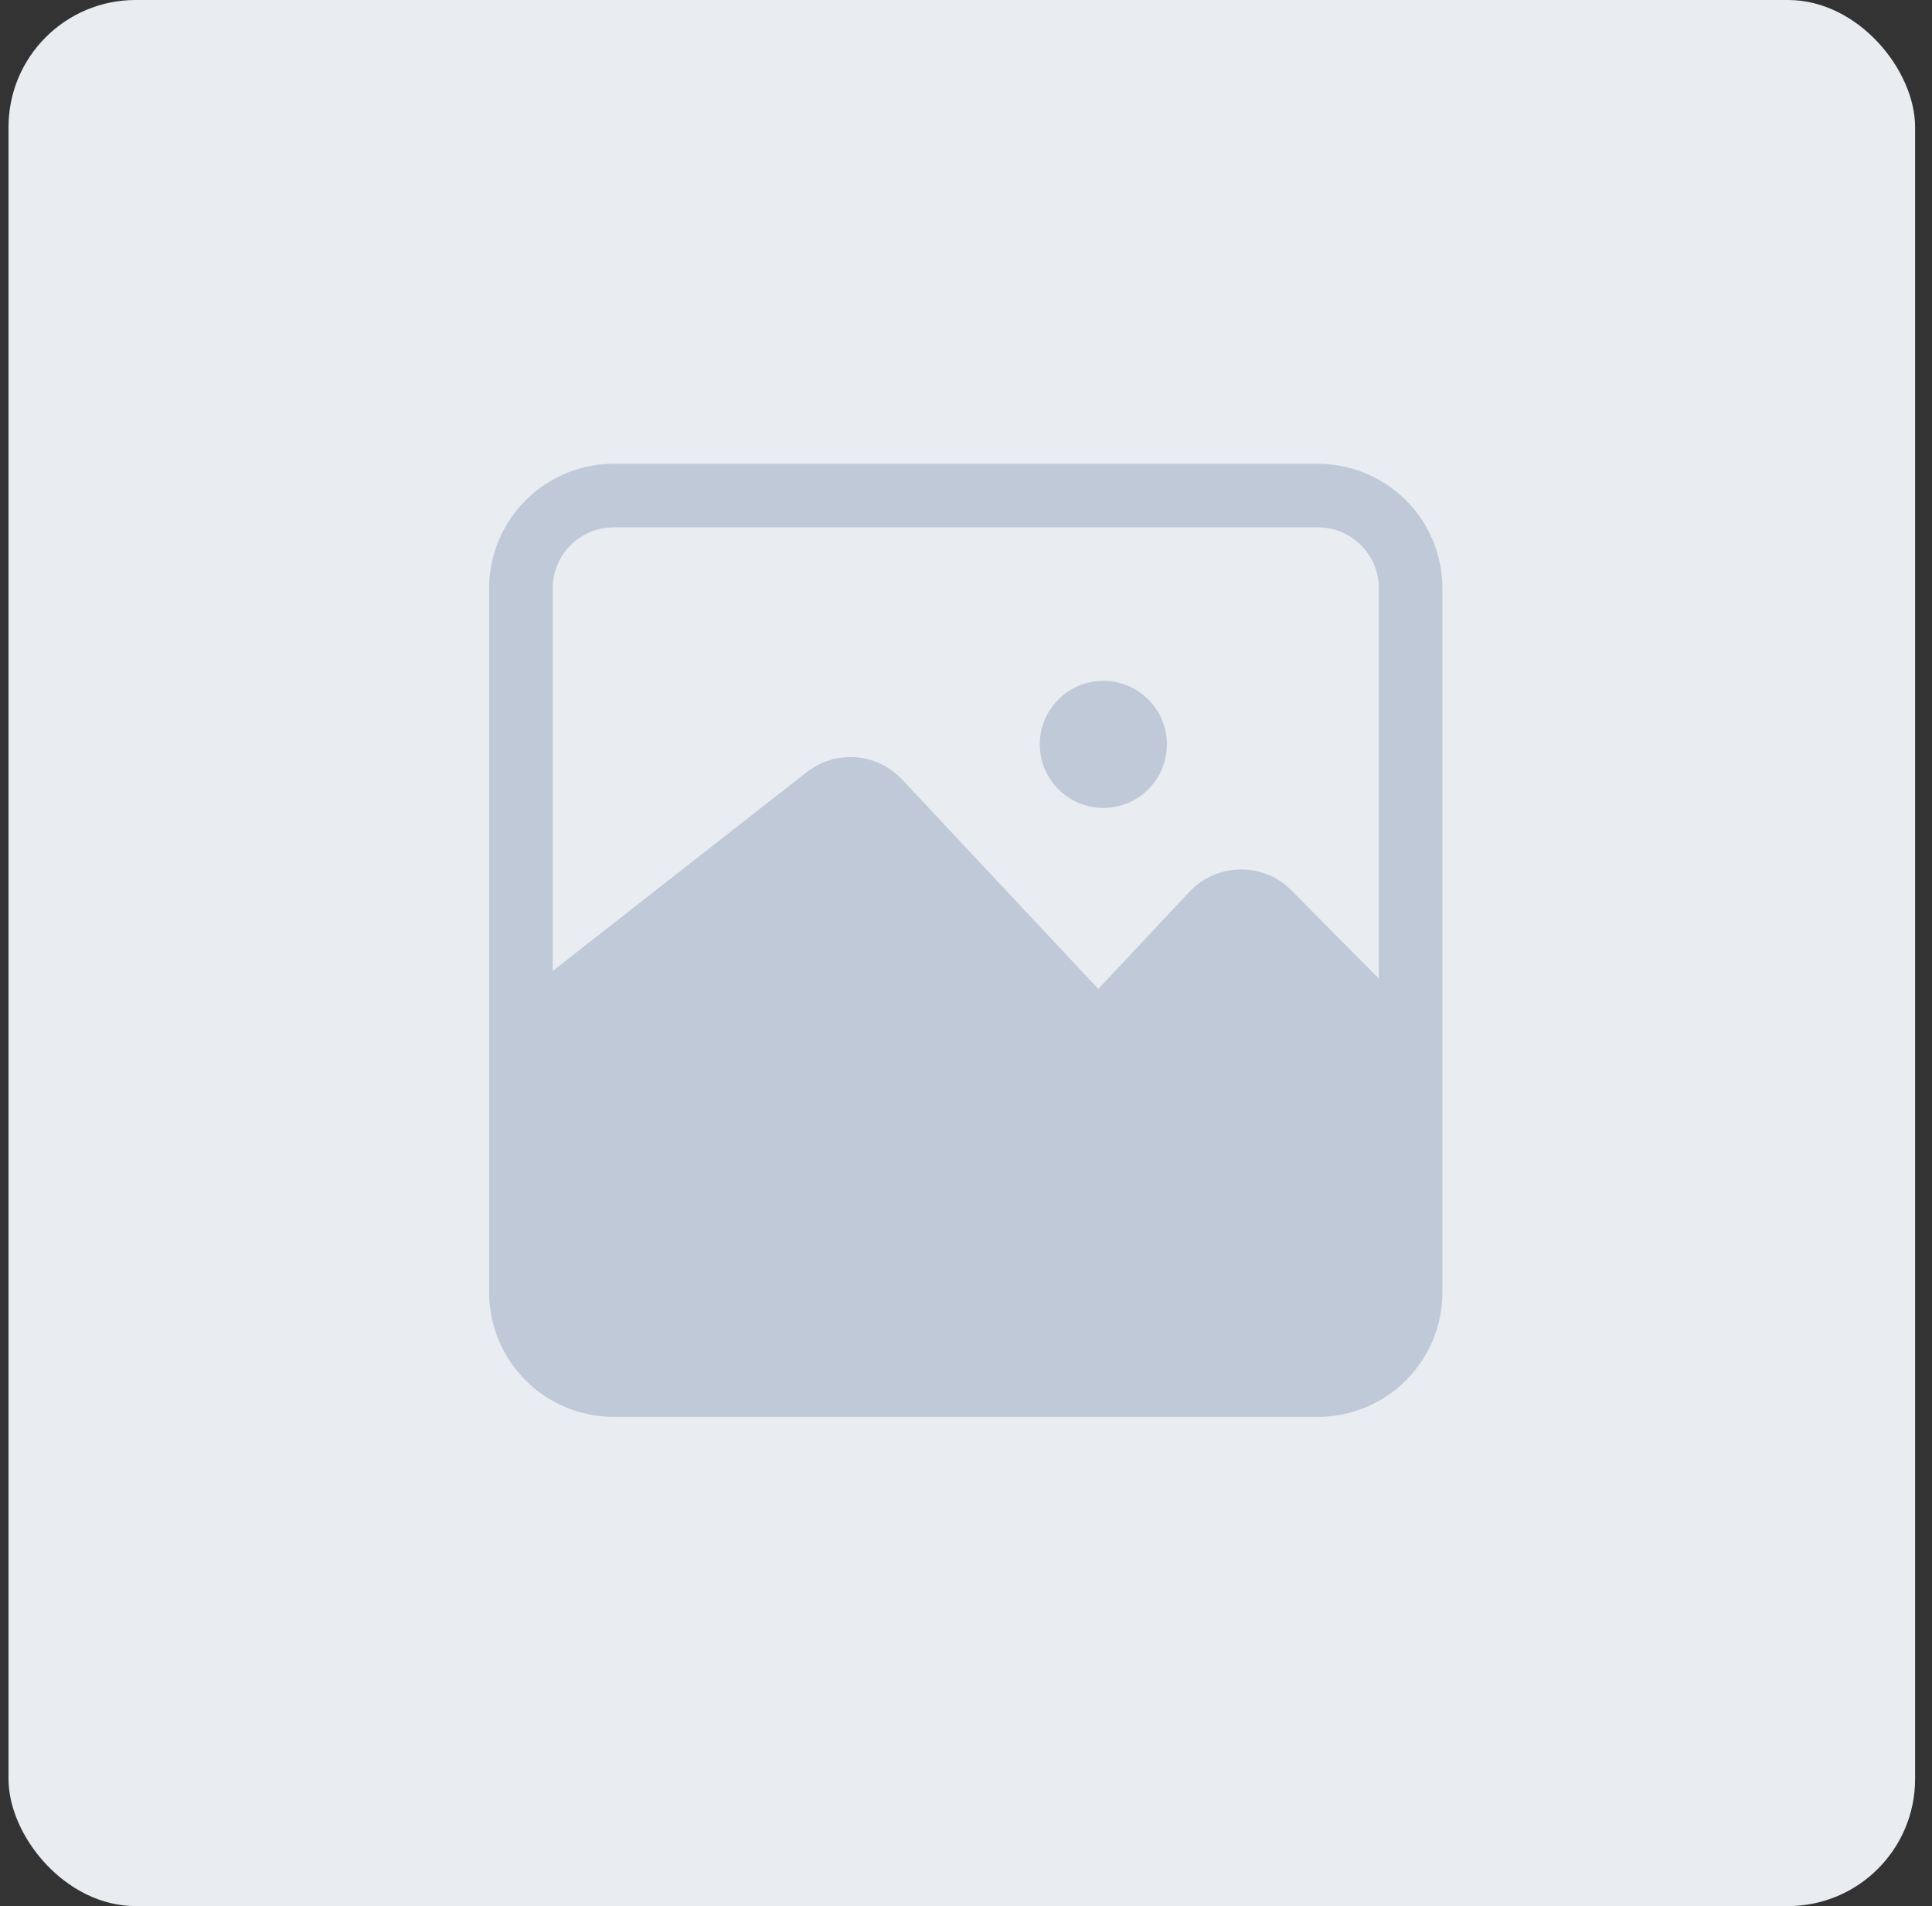 <svg width="76" height="75" viewBox="0 0 76 75" fill="none" xmlns="http://www.w3.org/2000/svg">
<rect x="0" y="0" width="76" height="75" fill="#333333" stroke="none"/>
<rect x="0.335" width="75" height="75" rx="5" fill="#E9ECF1"/>
<path d="M54.517 42.251L49.117 36.801C49.092 36.77 49.059 36.745 49.022 36.73C48.984 36.715 48.944 36.709 48.904 36.713C48.864 36.715 48.824 36.725 48.788 36.742C48.751 36.759 48.718 36.783 48.692 36.813L45.092 40.626C44.859 40.873 44.578 41.071 44.267 41.206C43.955 41.342 43.619 41.412 43.279 41.413C42.939 41.412 42.603 41.342 42.292 41.206C41.98 41.071 41.699 40.873 41.467 40.626L33.742 32.388C33.687 32.339 33.615 32.312 33.542 32.312C33.468 32.312 33.397 32.339 33.342 32.388L21.317 41.763L19.767 39.751L31.742 30.376C32.291 29.949 32.981 29.742 33.675 29.798C34.369 29.854 35.017 30.167 35.492 30.676L43.204 38.913L46.779 35.101C47.035 34.825 47.344 34.604 47.688 34.452C48.032 34.299 48.403 34.218 48.779 34.213C49.155 34.204 49.529 34.272 49.878 34.414C50.227 34.556 50.542 34.769 50.804 35.038L56.204 40.488L54.517 42.251Z" fill="#C0C9D8"/>
<path d="M51.841 55.75H24.141C22.842 55.75 21.595 55.234 20.676 54.315C19.758 53.396 19.241 52.15 19.241 50.85V23.15C19.241 21.85 19.758 20.604 20.676 19.685C21.595 18.766 22.842 18.25 24.141 18.25H51.841C53.141 18.25 54.387 18.766 55.306 19.685C56.225 20.604 56.741 21.85 56.741 23.15V50.85C56.741 52.15 56.225 53.396 55.306 54.315C54.387 55.234 53.141 55.75 51.841 55.75ZM24.141 20.75C23.505 20.75 22.894 21.003 22.444 21.453C21.994 21.903 21.741 22.514 21.741 23.15V50.85C21.741 51.165 21.803 51.477 21.924 51.768C22.044 52.06 22.221 52.324 22.444 52.547C22.667 52.77 22.932 52.947 23.223 53.067C23.514 53.188 23.826 53.25 24.141 53.25H51.841C52.156 53.25 52.468 53.188 52.76 53.067C53.051 52.947 53.315 52.77 53.538 52.547C53.761 52.324 53.938 52.06 54.059 51.768C54.179 51.477 54.241 51.165 54.241 50.85V23.15C54.241 22.835 54.179 22.523 54.059 22.232C53.938 21.94 53.761 21.676 53.538 21.453C53.315 21.23 53.051 21.053 52.76 20.933C52.468 20.812 52.156 20.75 51.841 20.75H24.141Z" fill="#C0C9D8"/>
<path d="M43.403 31.789C44.784 31.789 45.903 30.67 45.903 29.289C45.903 27.908 44.784 26.789 43.403 26.789C42.023 26.789 40.903 27.908 40.903 29.289C40.903 30.67 42.023 31.789 43.403 31.789Z" fill="#C0C9D8"/>
<path d="M20.491 41.373L32.404 31.786L34.604 31.523L41.816 39.223C41.816 39.223 43.066 40.936 44.129 39.761L47.716 35.948C47.716 35.948 48.429 34.386 49.954 35.948C51.479 37.511 55.491 42.623 55.491 42.623L55.404 51.661C55.404 51.661 55.029 54.498 51.354 54.498C47.679 54.498 23.854 54.111 23.854 54.111C23.854 54.111 20.491 54.936 20.491 50.848C20.491 46.761 20.491 41.373 20.491 41.373Z" fill="#C0C9D8"/>
</svg>
